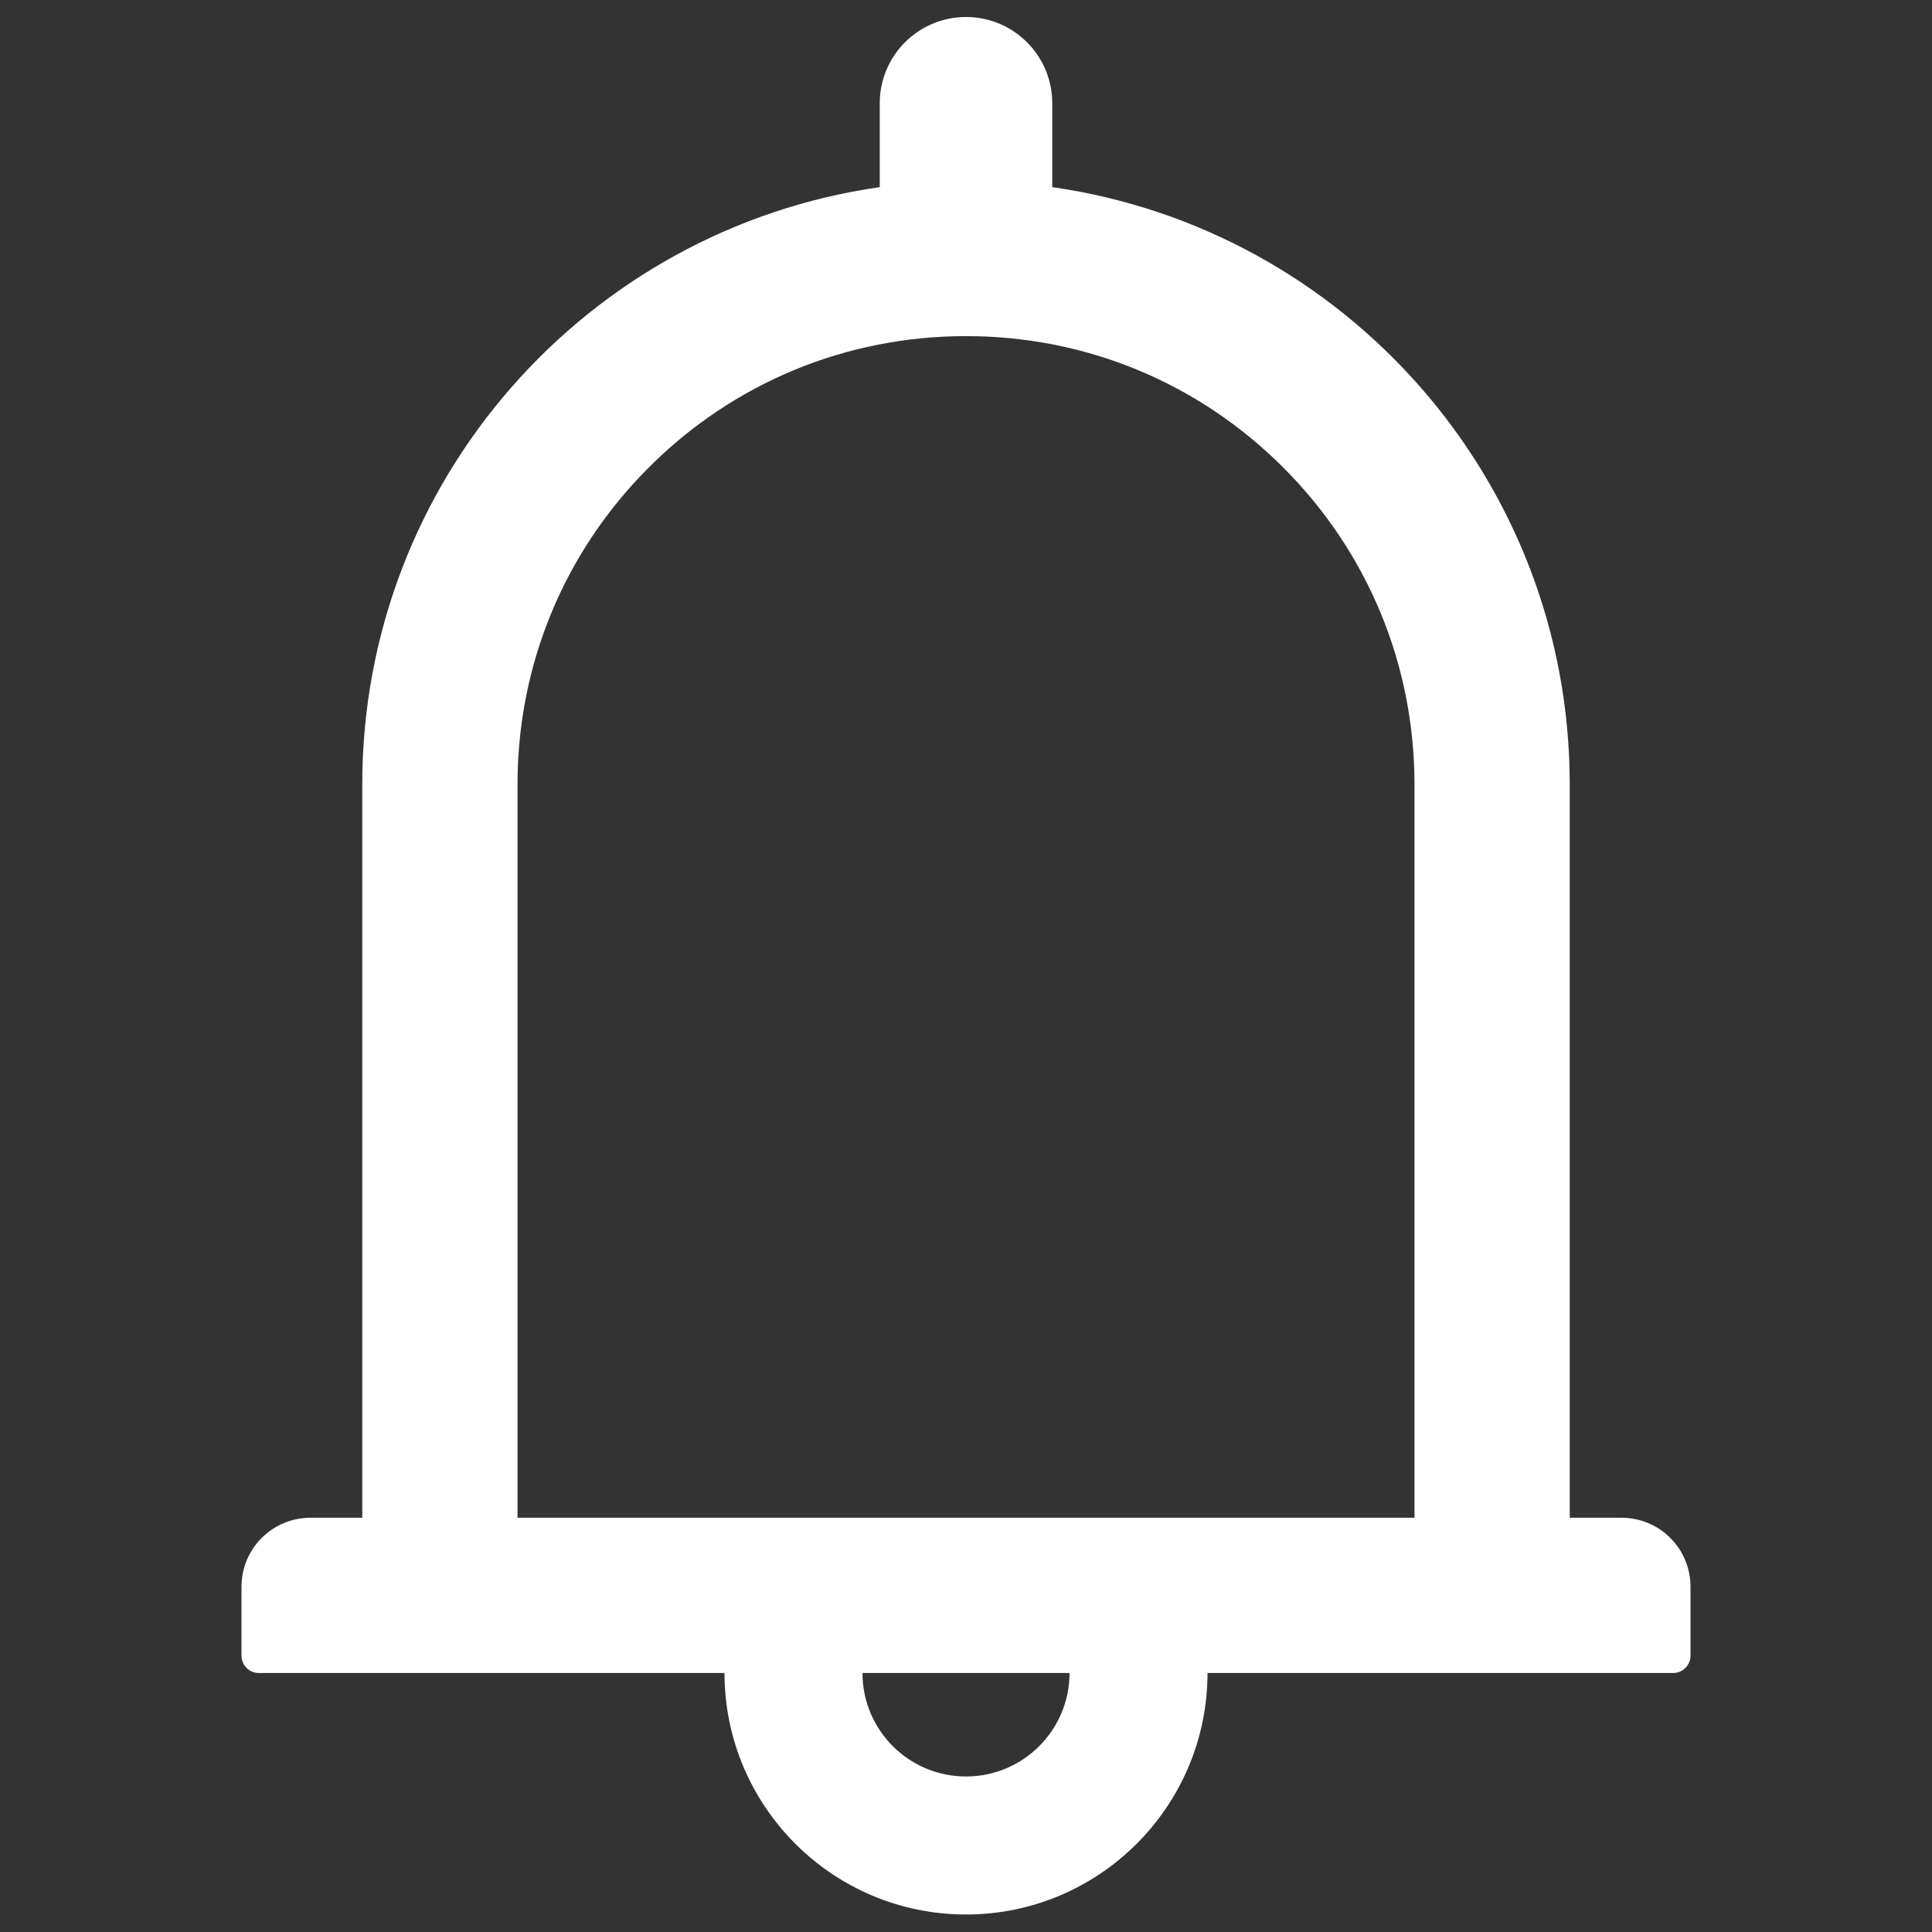 <svg width="36" height="36" viewBox="0 0 36 36" fill="none" xmlns="http://www.w3.org/2000/svg">
<rect x="0" y="0" width="36" height="36" fill="#333333" stroke="none"/>
<path d="M30.214 28.281H29.25V14.62C29.25 8.951 25.059 4.266 19.607 3.487V1.924C19.607 1.036 18.888 0.317 18 0.317C17.112 0.317 16.393 1.036 16.393 1.924V3.487C10.941 4.266 6.75 8.951 6.75 14.62V28.281H5.786C5.075 28.281 4.5 28.855 4.5 29.567V30.852C4.5 31.029 4.645 31.174 4.821 31.174H13.5C13.5 33.657 15.517 35.674 18 35.674C20.483 35.674 22.5 33.657 22.5 31.174H31.179C31.355 31.174 31.5 31.029 31.5 30.852V29.567C31.5 28.855 30.925 28.281 30.214 28.281ZM18 33.102C16.935 33.102 16.071 32.238 16.071 31.174H19.929C19.929 32.238 19.065 33.102 18 33.102ZM9.643 28.281V14.62C9.643 12.386 10.511 10.289 12.09 8.71C13.669 7.131 15.766 6.263 18 6.263C20.234 6.263 22.331 7.131 23.91 8.71C25.489 10.289 26.357 12.386 26.357 14.62V28.281H9.643Z" fill="white"/>
</svg>
